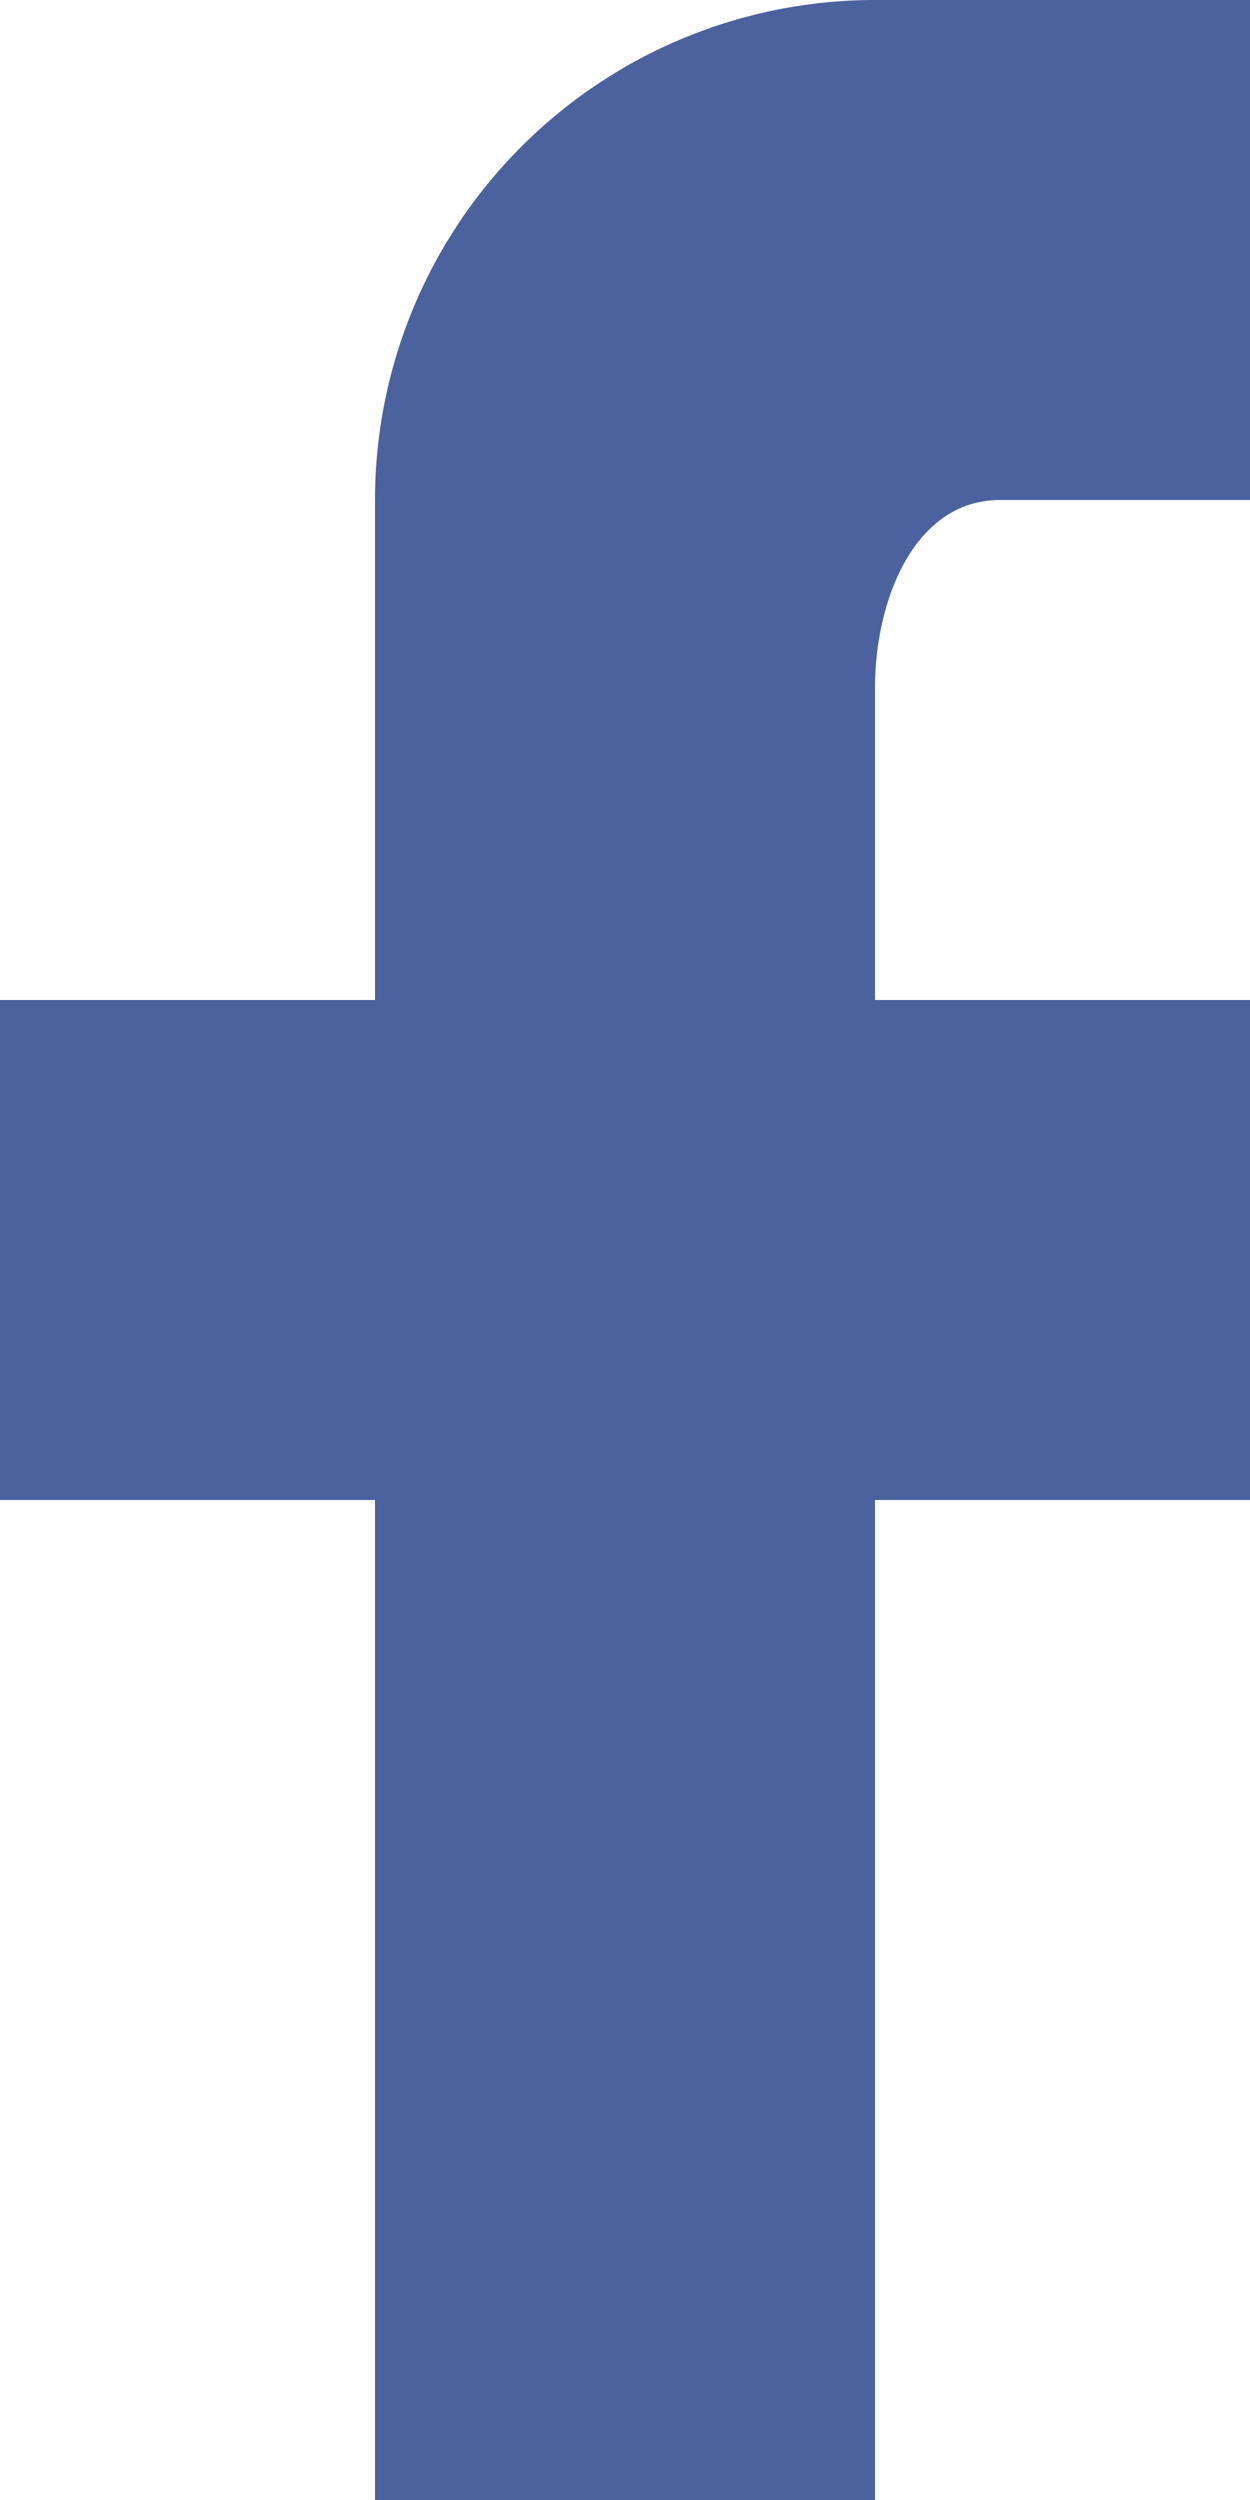 <svg width="10" height="20" viewBox="0 0 10 20" fill="none" xmlns="http://www.w3.org/2000/svg">
<path d="M10 0V4H8C7.31 4 7 4.81 7 5.5V8H10V12H7V20H3V12H0V8H3V4C3 2.939 3.421 1.922 4.172 1.172C4.922 0.421 5.939 0 7 0H10Z" fill="#4B629E"/>
</svg>
